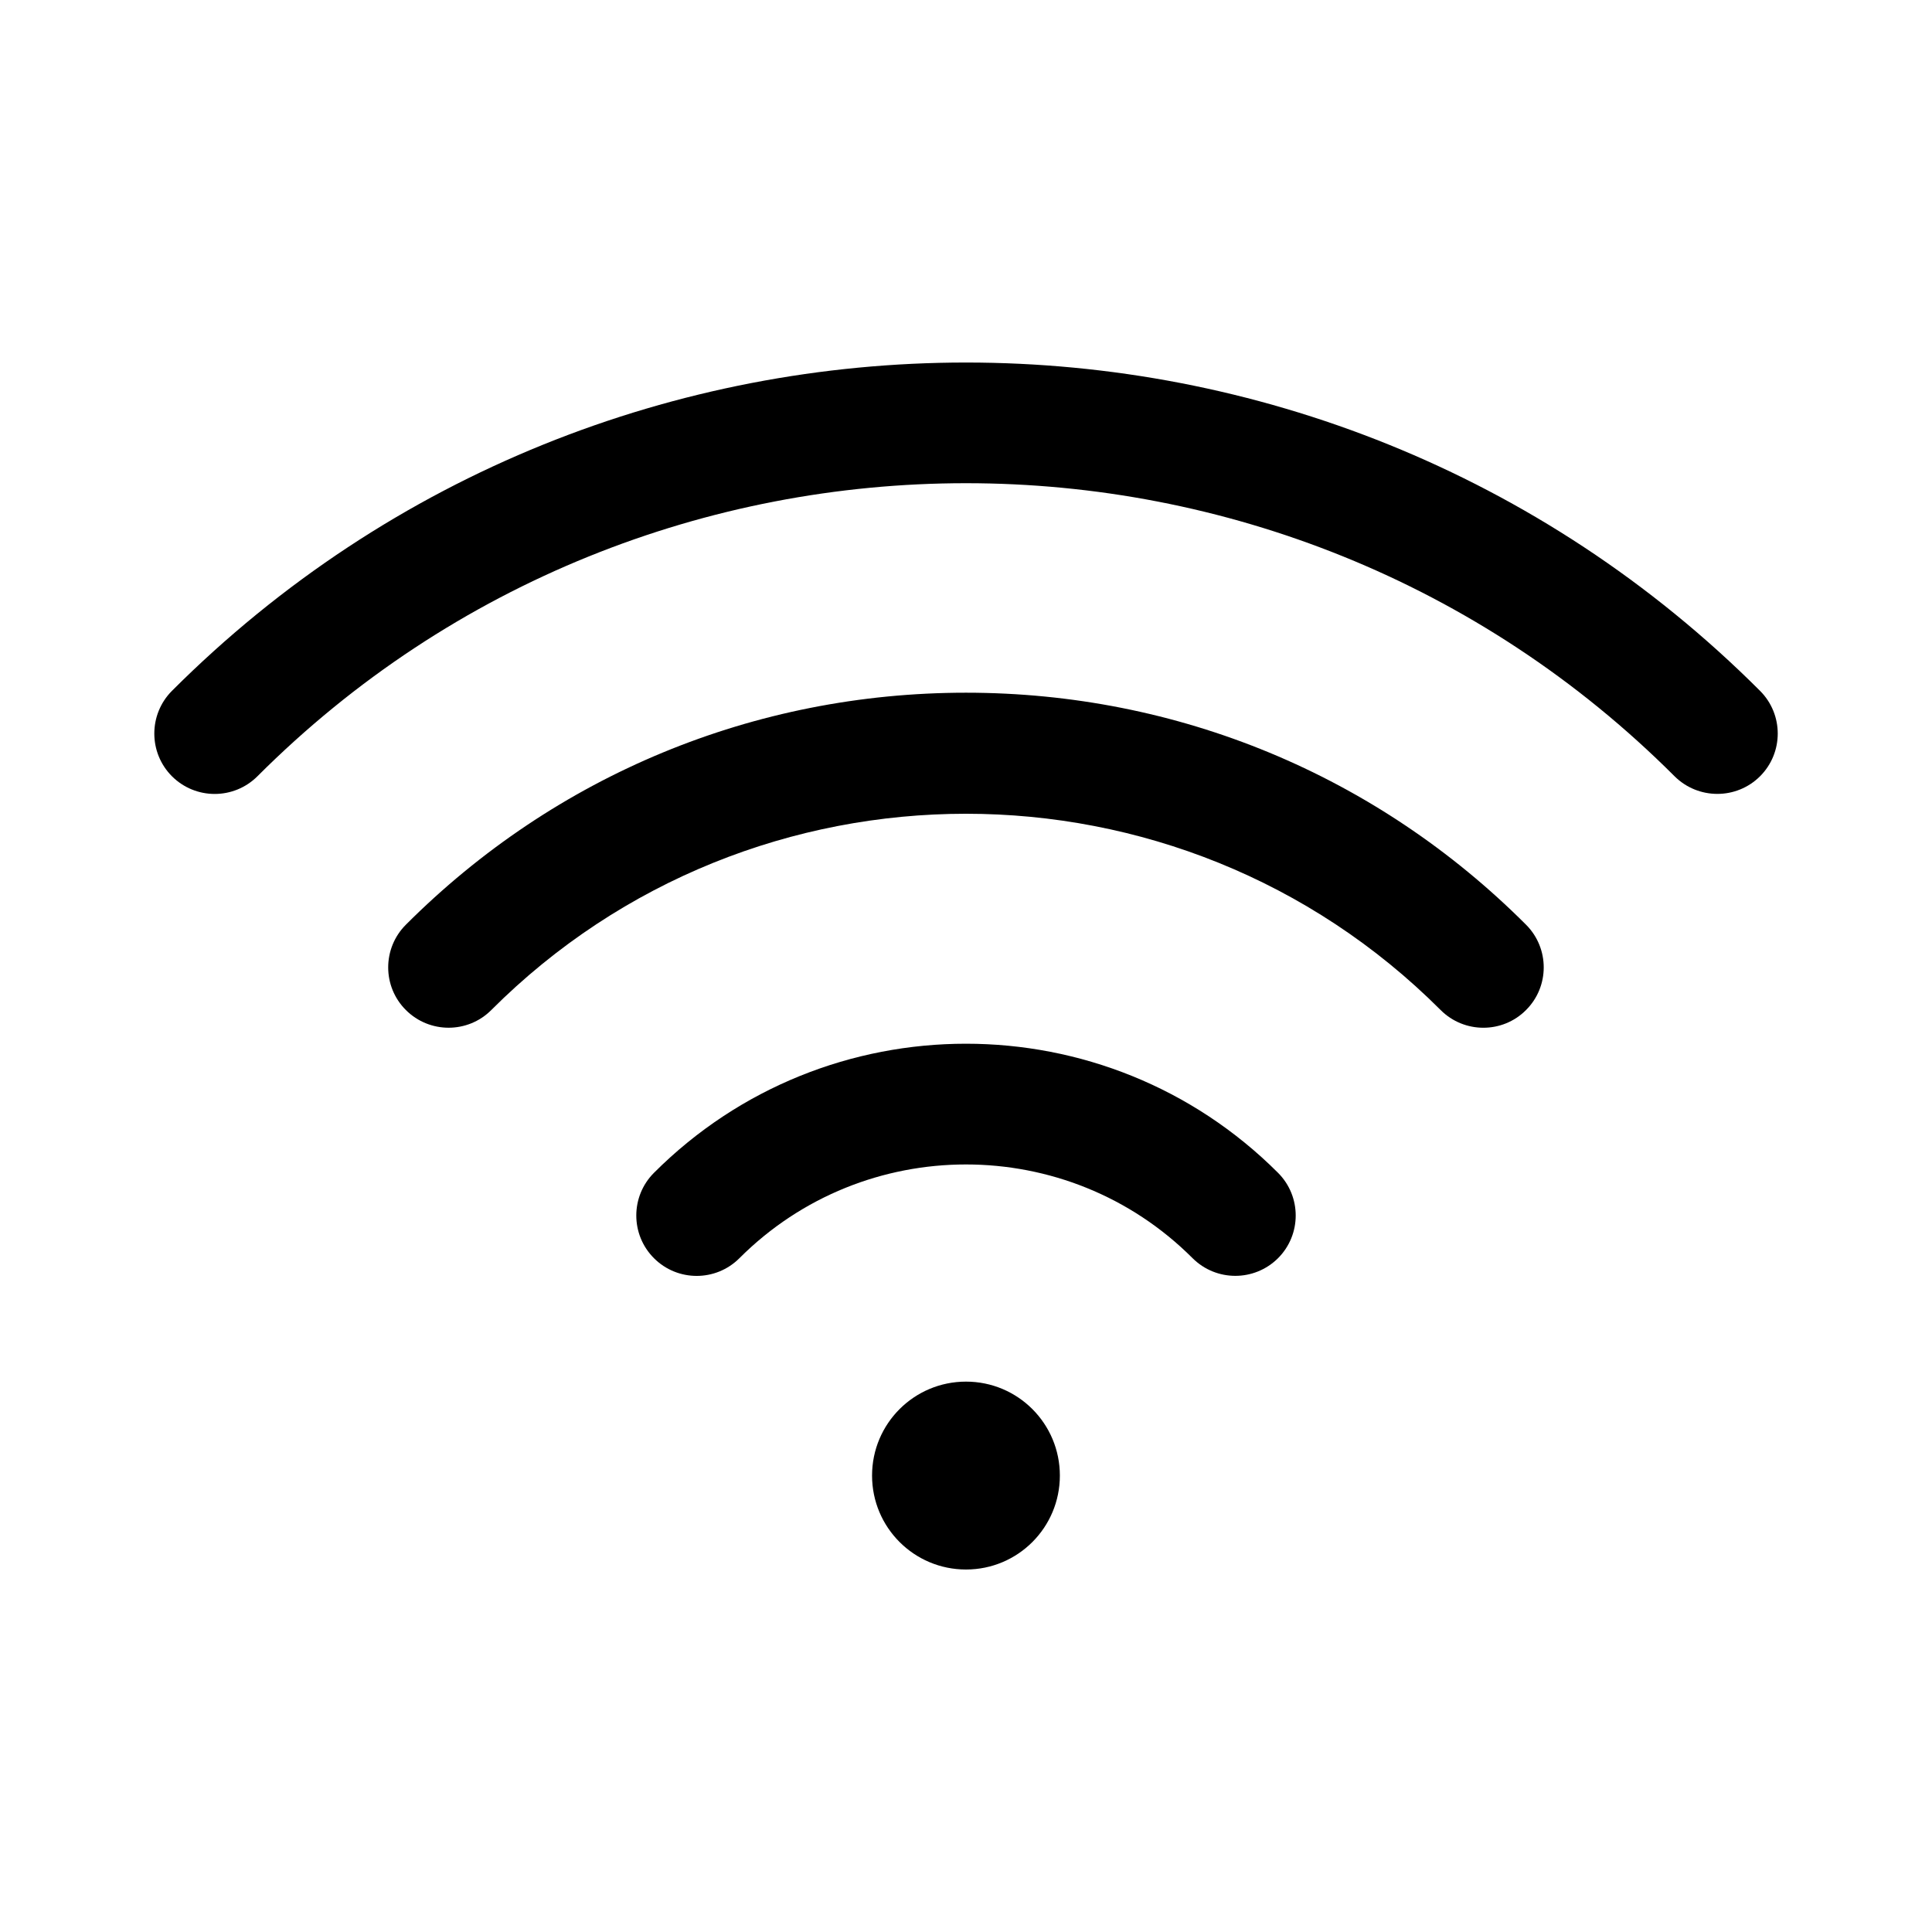 <svg width="24" height="24" viewBox="0 0 24 24" fill="none" xmlns="http://www.w3.org/2000/svg">
<path d="M12 17.163C12.645 17.163 13.166 17.685 13.166 18.33C13.166 18.975 12.645 19.497 12 19.497C11.355 19.497 10.833 18.975 10.833 18.33C10.833 17.685 11.355 17.163 12 17.163ZM8.124 14.569C10.261 12.431 13.738 12.431 15.876 14.569C16.169 14.862 16.169 15.337 15.876 15.63C15.729 15.776 15.537 15.849 15.346 15.849C15.153 15.849 14.962 15.776 14.815 15.63C13.263 14.077 10.737 14.077 9.185 15.63C8.892 15.923 8.417 15.923 8.124 15.63C7.831 15.337 7.831 14.862 8.124 14.569ZM12 8.605C14.628 8.605 17.099 9.628 18.957 11.487C19.25 11.78 19.25 12.255 18.957 12.547C18.811 12.694 18.619 12.767 18.427 12.767C18.235 12.767 18.043 12.694 17.896 12.547C14.646 9.296 9.354 9.296 6.103 12.547C5.811 12.84 5.335 12.84 5.042 12.547C4.749 12.255 4.749 11.78 5.042 11.487C6.9 9.628 9.372 8.605 12 8.605ZM2.136 8.582C7.575 3.144 16.425 3.144 21.864 8.582C22.157 8.875 22.157 9.35 21.864 9.643C21.718 9.789 21.525 9.862 21.334 9.862C21.141 9.862 20.949 9.789 20.802 9.643C15.948 4.789 8.051 4.789 3.198 9.643C2.904 9.936 2.43 9.936 2.136 9.643C1.844 9.35 1.844 8.875 2.136 8.582Z" fill="black"/>
</svg>
